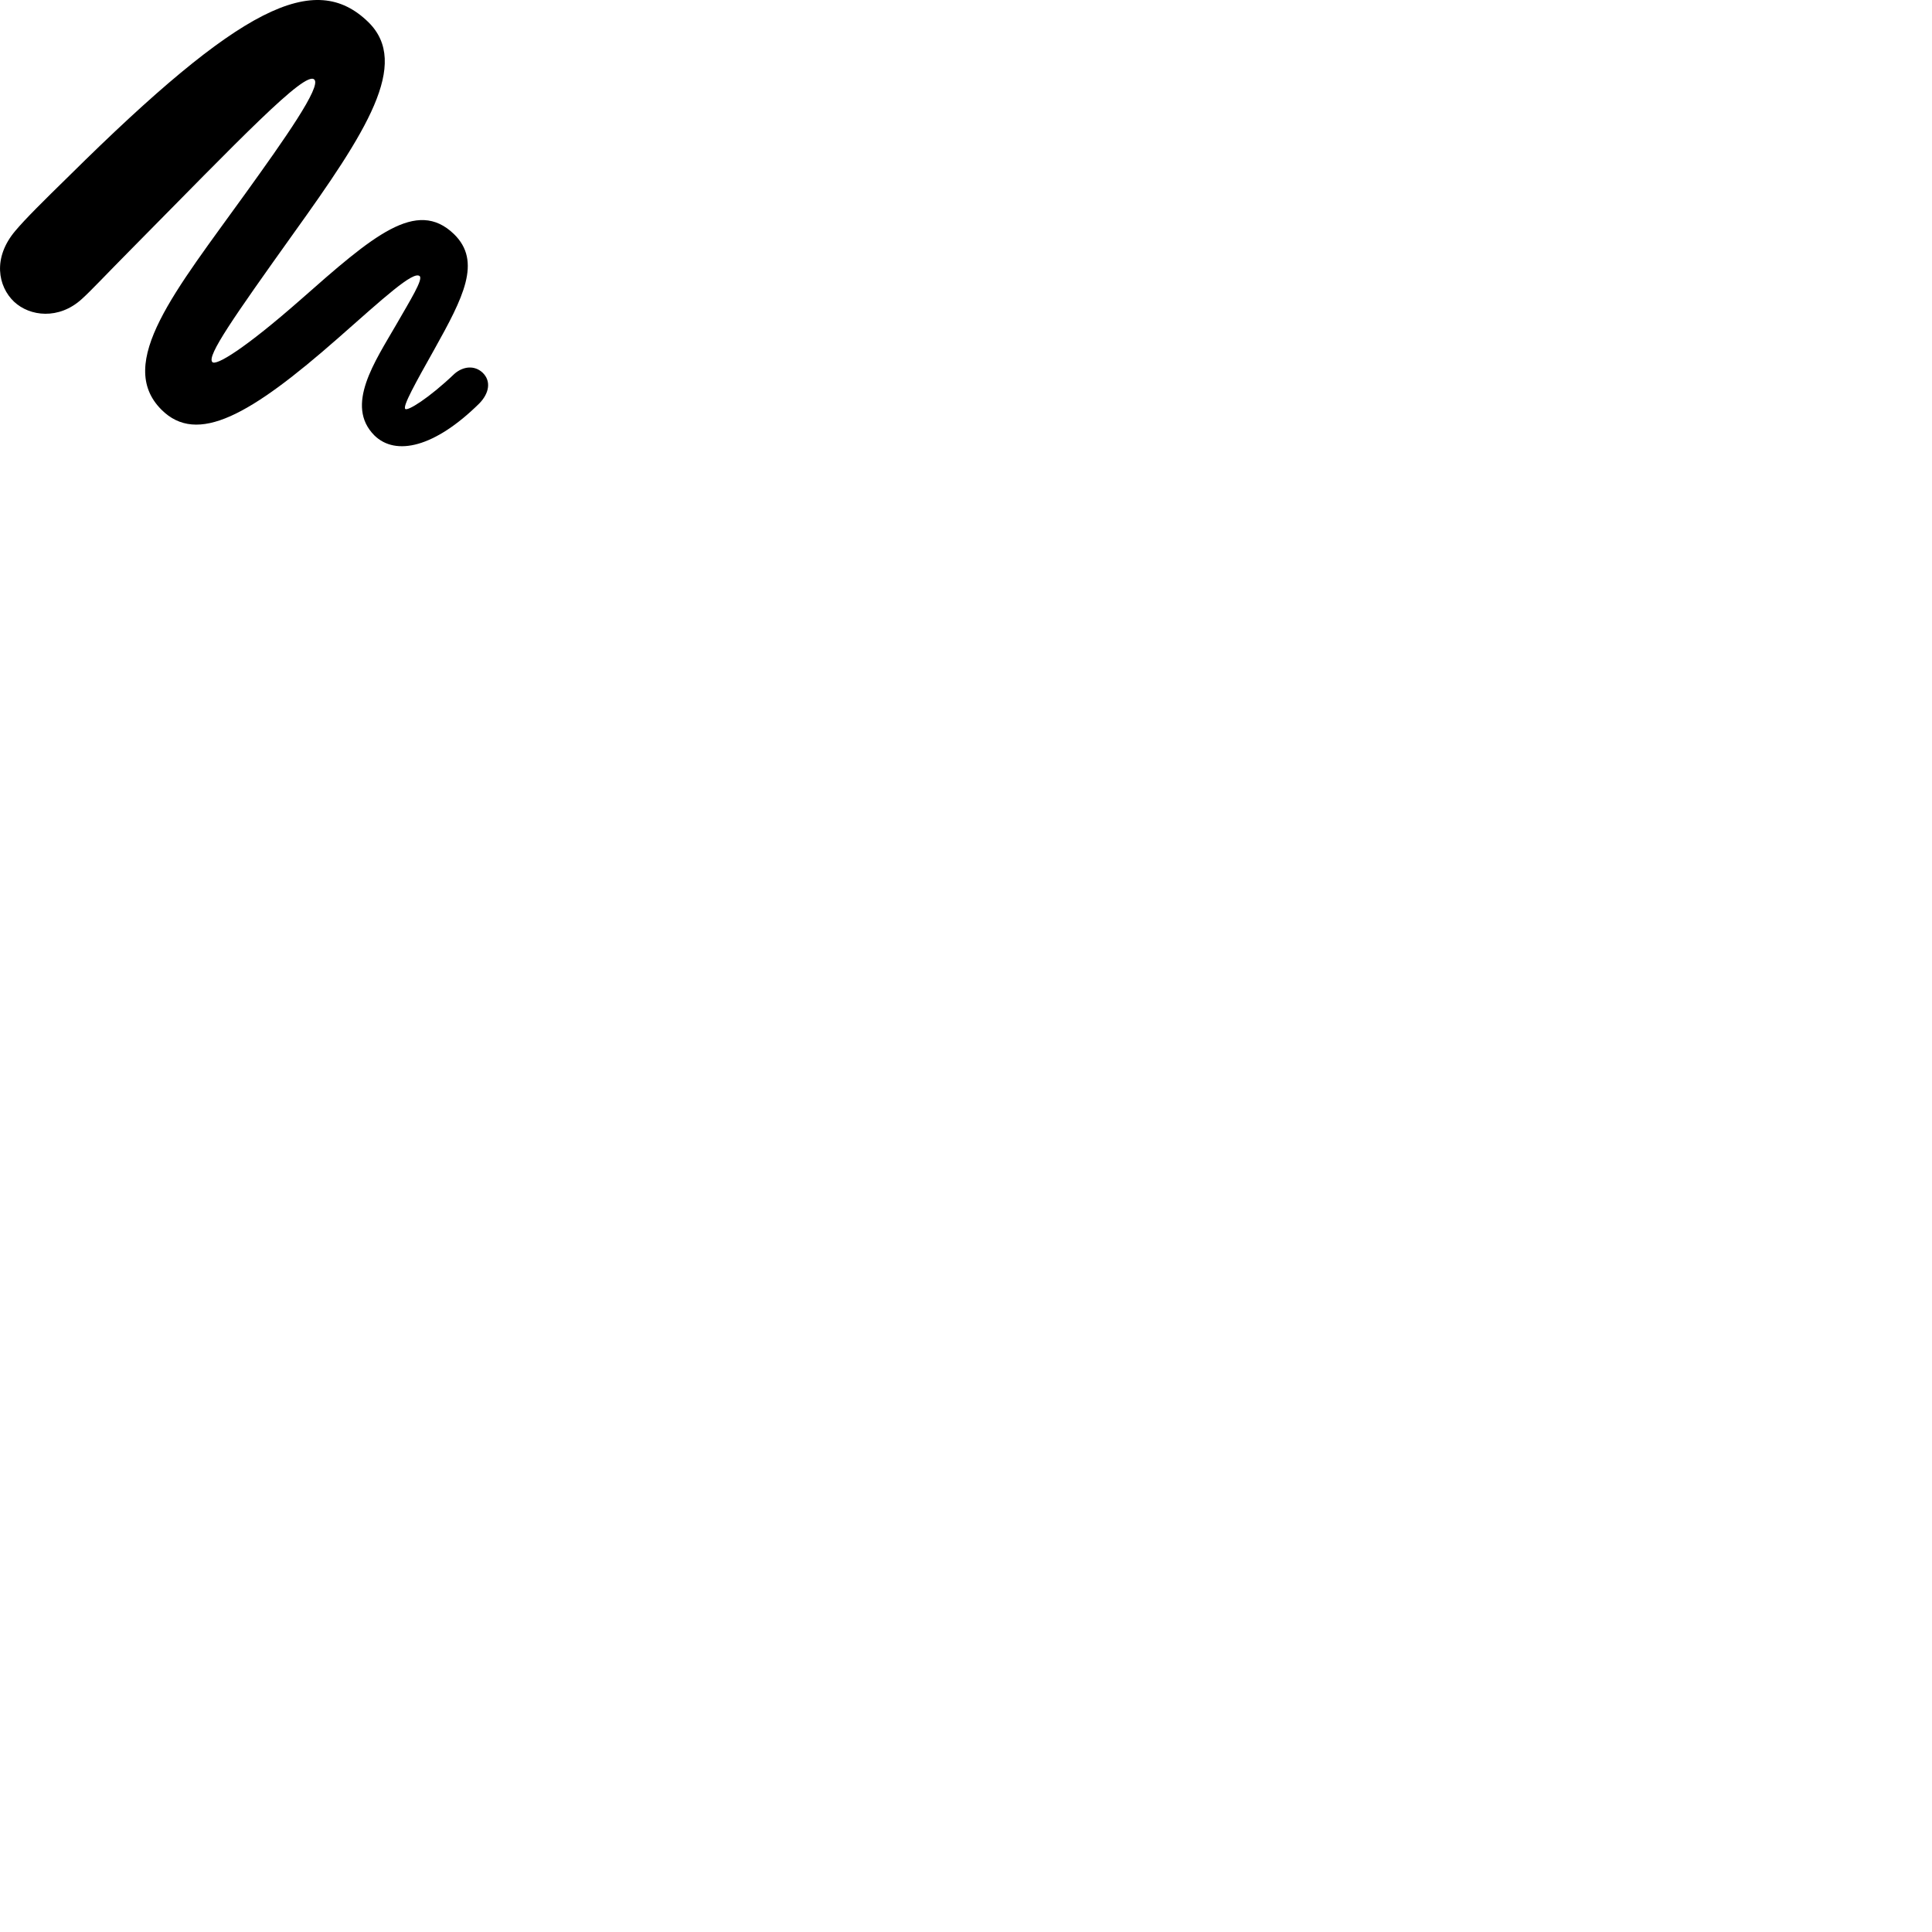 
        <svg xmlns="http://www.w3.org/2000/svg" viewBox="0 0 100 100">
            <path d="M0.726 15.615C1.546 16.385 3.046 16.555 4.226 15.485C4.686 15.075 5.516 14.185 6.666 13.025C12.416 7.205 15.786 3.655 16.266 4.115C16.656 4.465 14.726 7.205 12.696 10.025C9.116 15.005 5.946 18.795 8.356 21.205C10.206 23.055 12.956 21.495 17.506 17.495C19.856 15.425 21.406 13.995 21.726 14.295C21.896 14.475 21.256 15.505 20.526 16.775C19.406 18.715 17.836 20.985 19.376 22.535C20.486 23.625 22.506 23.155 24.806 20.885C25.316 20.365 25.436 19.735 24.986 19.295C24.566 18.895 23.976 18.955 23.526 19.345C22.196 20.615 21.086 21.295 20.976 21.165C20.836 21.025 21.486 19.855 22.486 18.075C23.966 15.415 24.956 13.535 23.496 12.115C21.556 10.245 19.296 12.215 15.566 15.505C12.676 18.045 11.166 18.965 10.986 18.735C10.706 18.415 12.076 16.445 15.176 12.105C18.956 6.835 21.256 3.295 19.066 1.145C16.286 -1.565 12.446 0.325 3.606 9.075C2.246 10.405 1.316 11.325 0.796 11.945C-0.394 13.345 -0.104 14.825 0.726 15.615Z" />
        </svg>
    